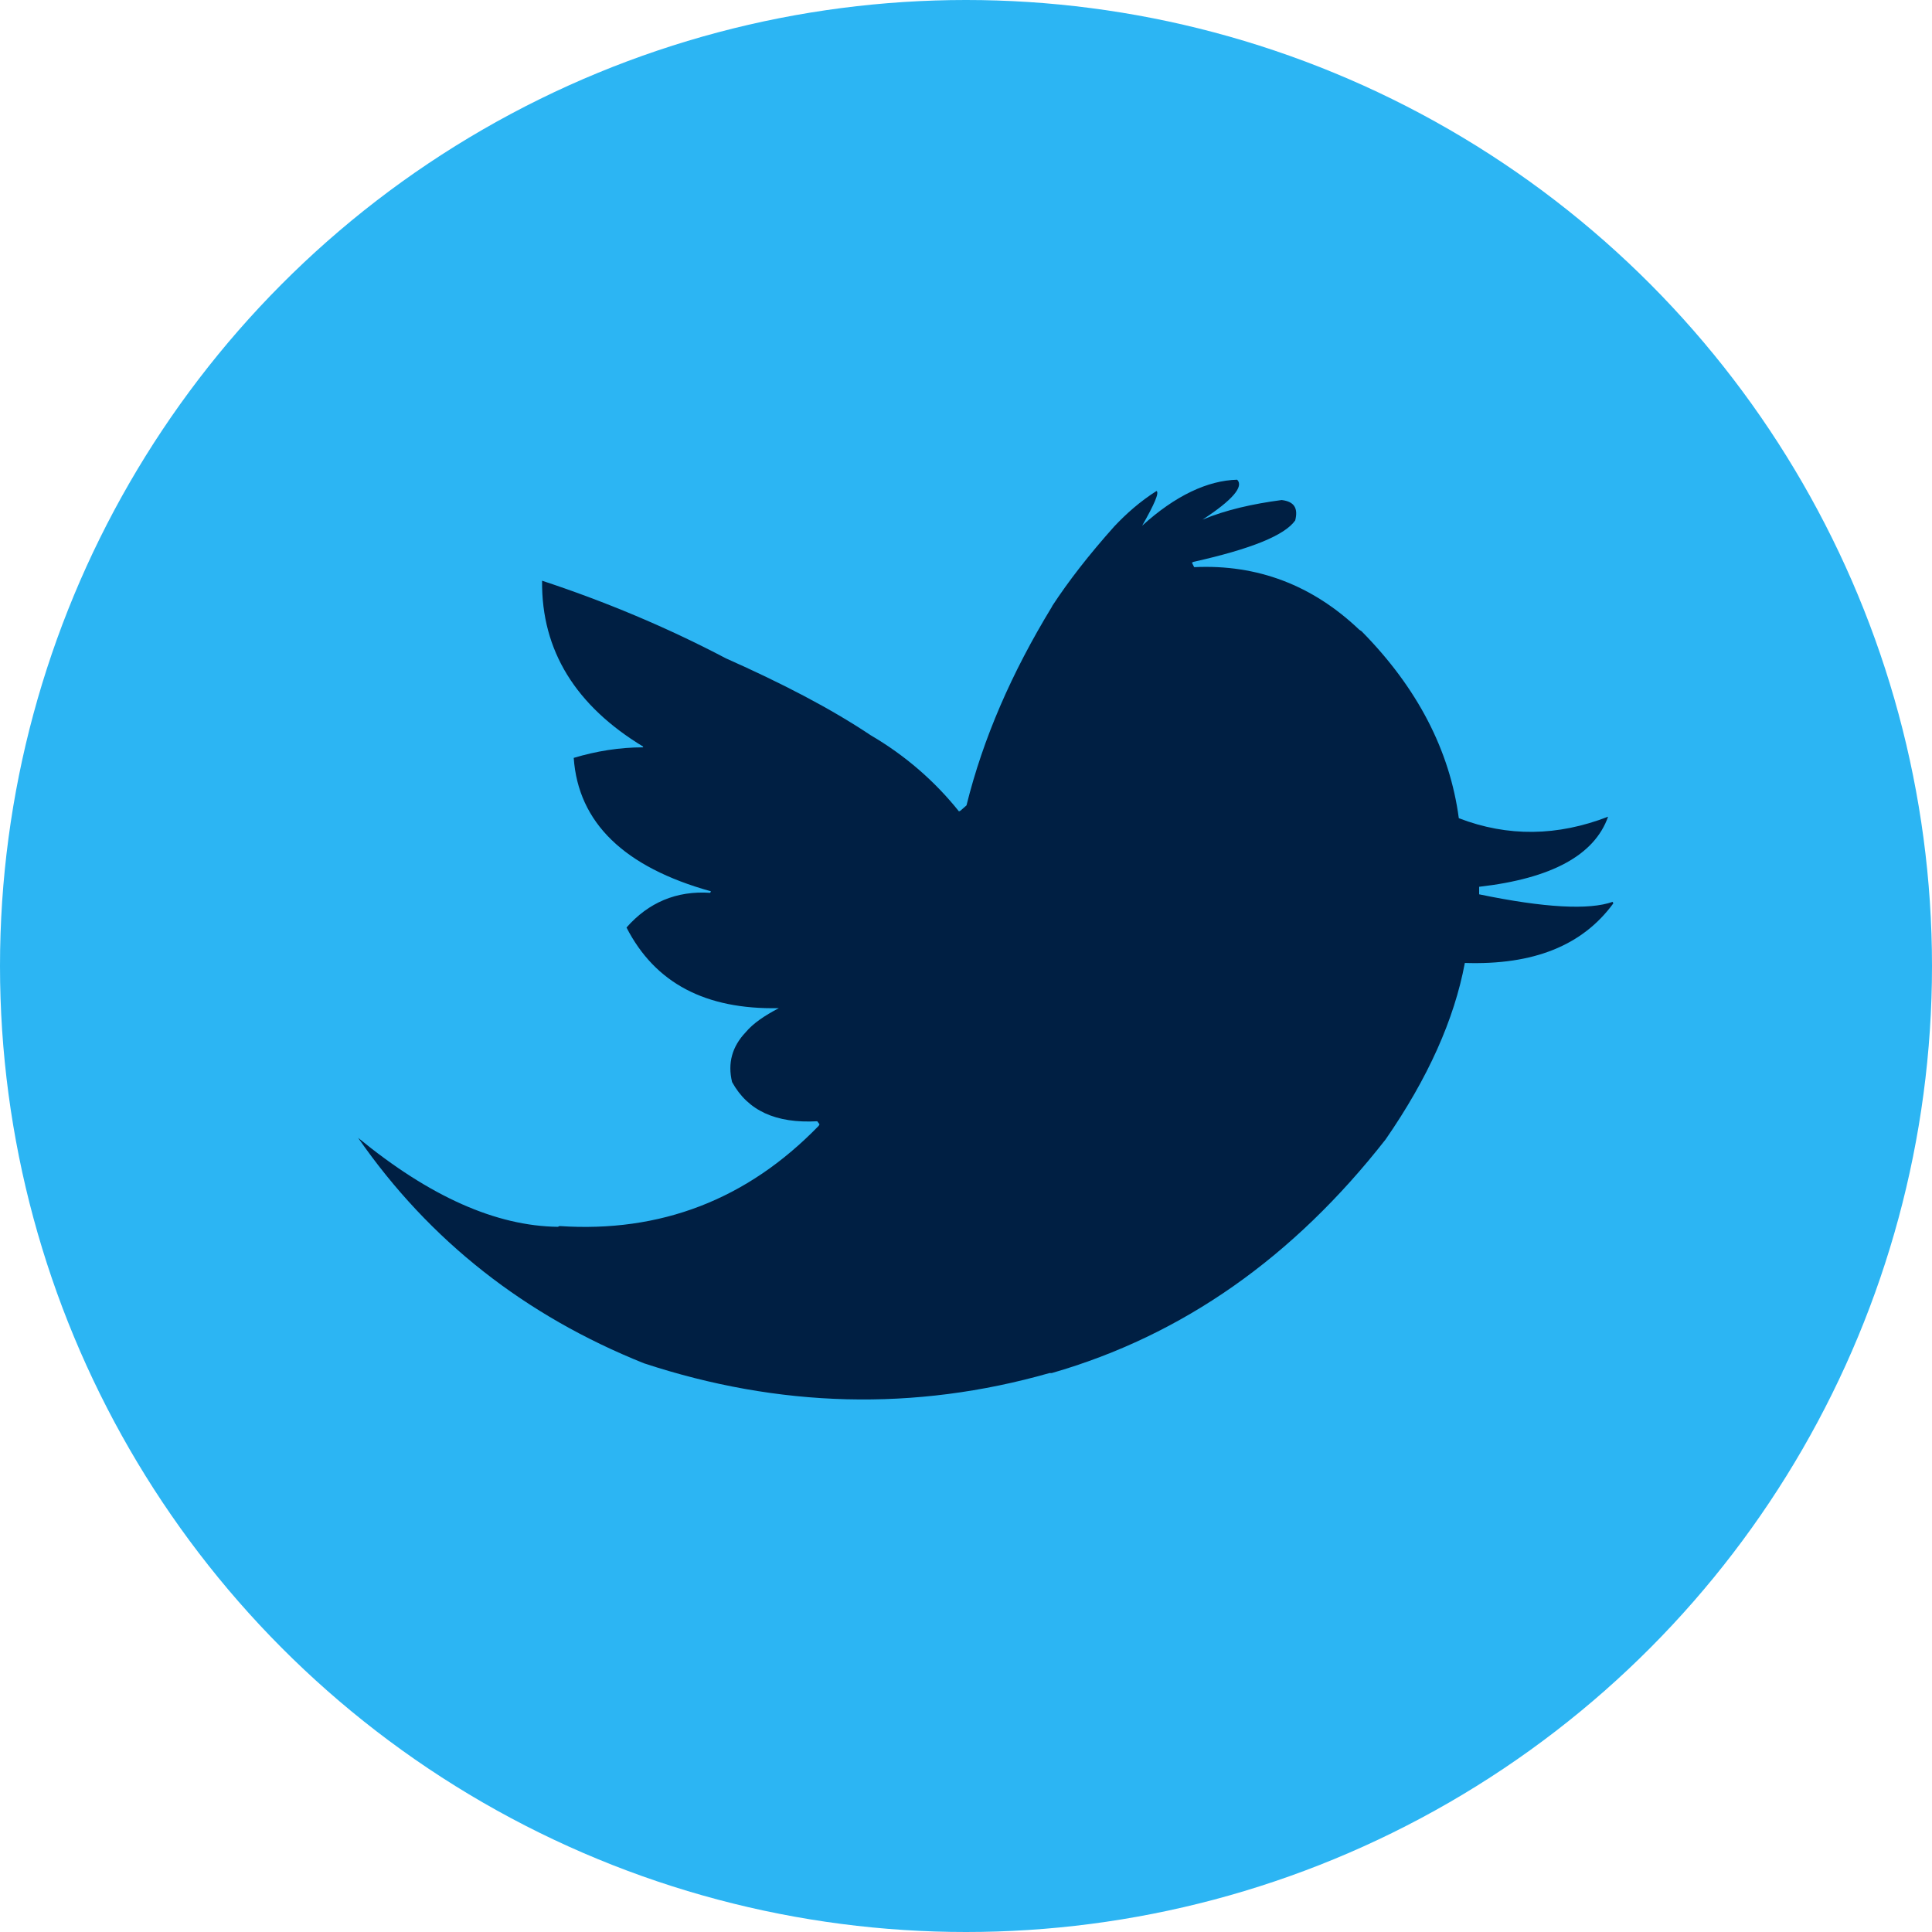 <?xml version="1.0" encoding="UTF-8"?>
<svg width="50px" height="50px" viewBox="0 0 50 50" version="1.1" xmlns="http://www.w3.org/2000/svg" xmlns:xlink="http://www.w3.org/1999/xlink">
    <title>reseource guide t</title>
    <defs>
        <path d="M26.115,4.214 L26.056,4.175 C24.847,3.024 23.422,2.478 21.783,2.556 L21.725,2.439 L21.764,2.419 C23.247,2.087 24.125,1.736 24.398,1.346 C24.476,1.034 24.378,0.858 24.047,0.819 C23.305,0.917 22.603,1.073 21.998,1.327 C22.779,0.819 23.071,0.468 22.896,0.293 C22.135,0.312 21.296,0.702 20.437,1.483 C20.749,0.936 20.886,0.624 20.808,0.585 C20.379,0.858 20.028,1.17 19.715,1.502 C19.052,2.244 18.525,2.926 18.116,3.551 L18.096,3.59 C17.062,5.287 16.321,6.985 15.891,8.721 L15.735,8.858 L15.696,8.877 C15.072,8.097 14.311,7.433 13.413,6.907 C12.36,6.204 11.111,5.56 9.667,4.917 C8.107,4.097 6.507,3.434 4.907,2.907 C4.887,4.721 5.785,6.146 7.521,7.199 L7.521,7.219 C6.916,7.219 6.312,7.316 5.726,7.492 C5.843,9.17 7.033,10.321 9.277,10.945 L9.258,10.984 C8.38,10.926 7.658,11.238 7.092,11.882 C7.833,13.326 9.141,14.008 11.033,13.969 C10.662,14.165 10.37,14.36 10.175,14.594 C9.824,14.964 9.706,15.394 9.824,15.881 C10.233,16.623 10.955,16.955 12.028,16.896 L12.087,16.974 L12.067,17.013 C10.214,18.925 7.97,19.784 5.356,19.608 L5.317,19.628 C3.717,19.608 2,18.847 0.146,17.325 C2,19.998 4.478,21.93 7.541,23.159 C11.033,24.31 14.545,24.408 18.037,23.413 L18.096,23.413 C21.491,22.437 24.359,20.408 26.739,17.364 C27.832,15.784 28.515,14.262 28.788,12.799 C30.563,12.857 31.831,12.35 32.631,11.257 L32.612,11.218 C32.007,11.433 30.856,11.375 29.158,11.023 L29.158,10.828 C31.032,10.614 32.144,10.009 32.495,9.014 C31.188,9.521 29.9,9.541 28.632,9.053 C28.398,7.297 27.559,5.677 26.115,4.214" id="path-1"></path>
    </defs>
    <g id="Sketches" stroke="none" stroke-width="1" fill="none" fill-rule="evenodd">
        <g id="Research-Guide-Child" transform="translate(-1119, -4108)">
            <g id="footer" transform="translate(0, 3888)">
                <g id="reseource-guide-t" transform="translate(1119, 220)">
                    <circle id="Oval" fill="#2CB5F3" cx="25" cy="25" r="25"></circle>
                    <g id="icon" transform="translate(9.122, 12.122)">
                        <mask id="mask-2" fill="white">
                            <use xlink:href="#path-1"></use>
                        </mask>
                        <use id="Mask" fill="#001F43" xlink:href="#path-1"></use>
                    </g>
                </g>
            </g>
        </g>
    </g>
</svg>
